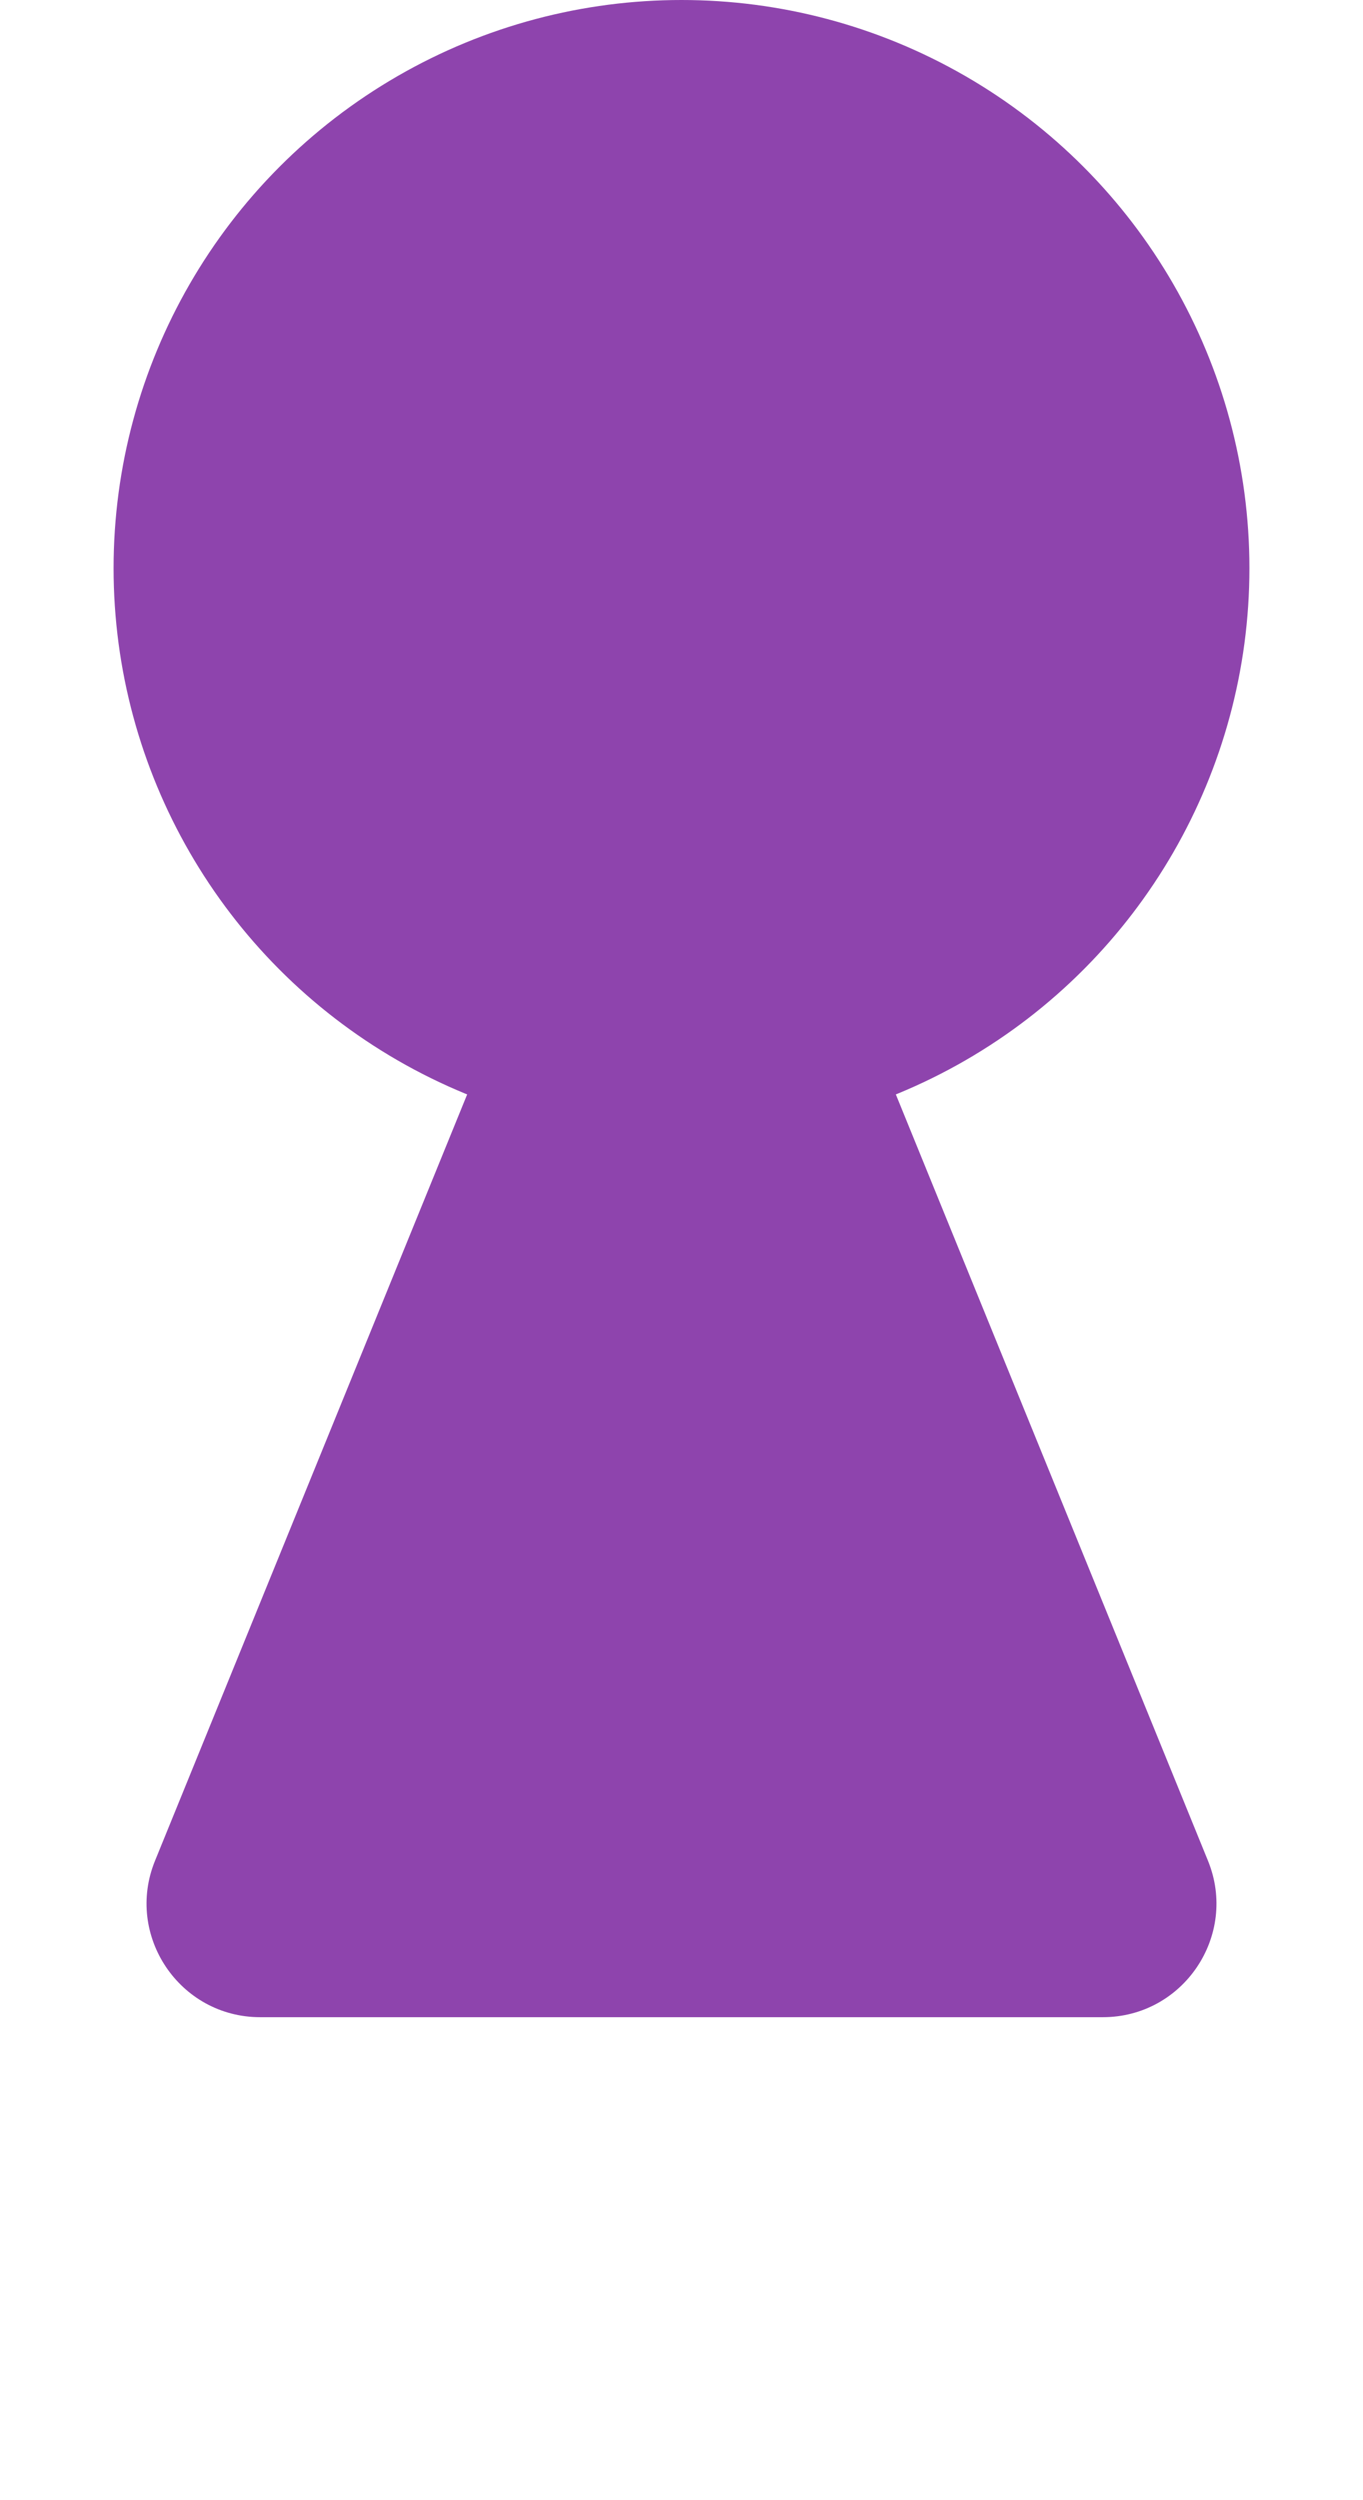 <svg width="12" height="22" viewBox="0 0 12 22" fill="none" xmlns="http://www.w3.org/2000/svg">
<circle cx="6" cy="5" r="5" fill="#8E44AD"/>
<path d="M5.074 7.272C5.412 6.442 6.588 6.442 6.926 7.272L10.635 16.373C10.903 17.03 10.419 17.75 9.709 17.75H2.291C1.581 17.75 1.097 17.03 1.365 16.373L5.074 7.272Z" fill="#8E44AD"/>
</svg>
